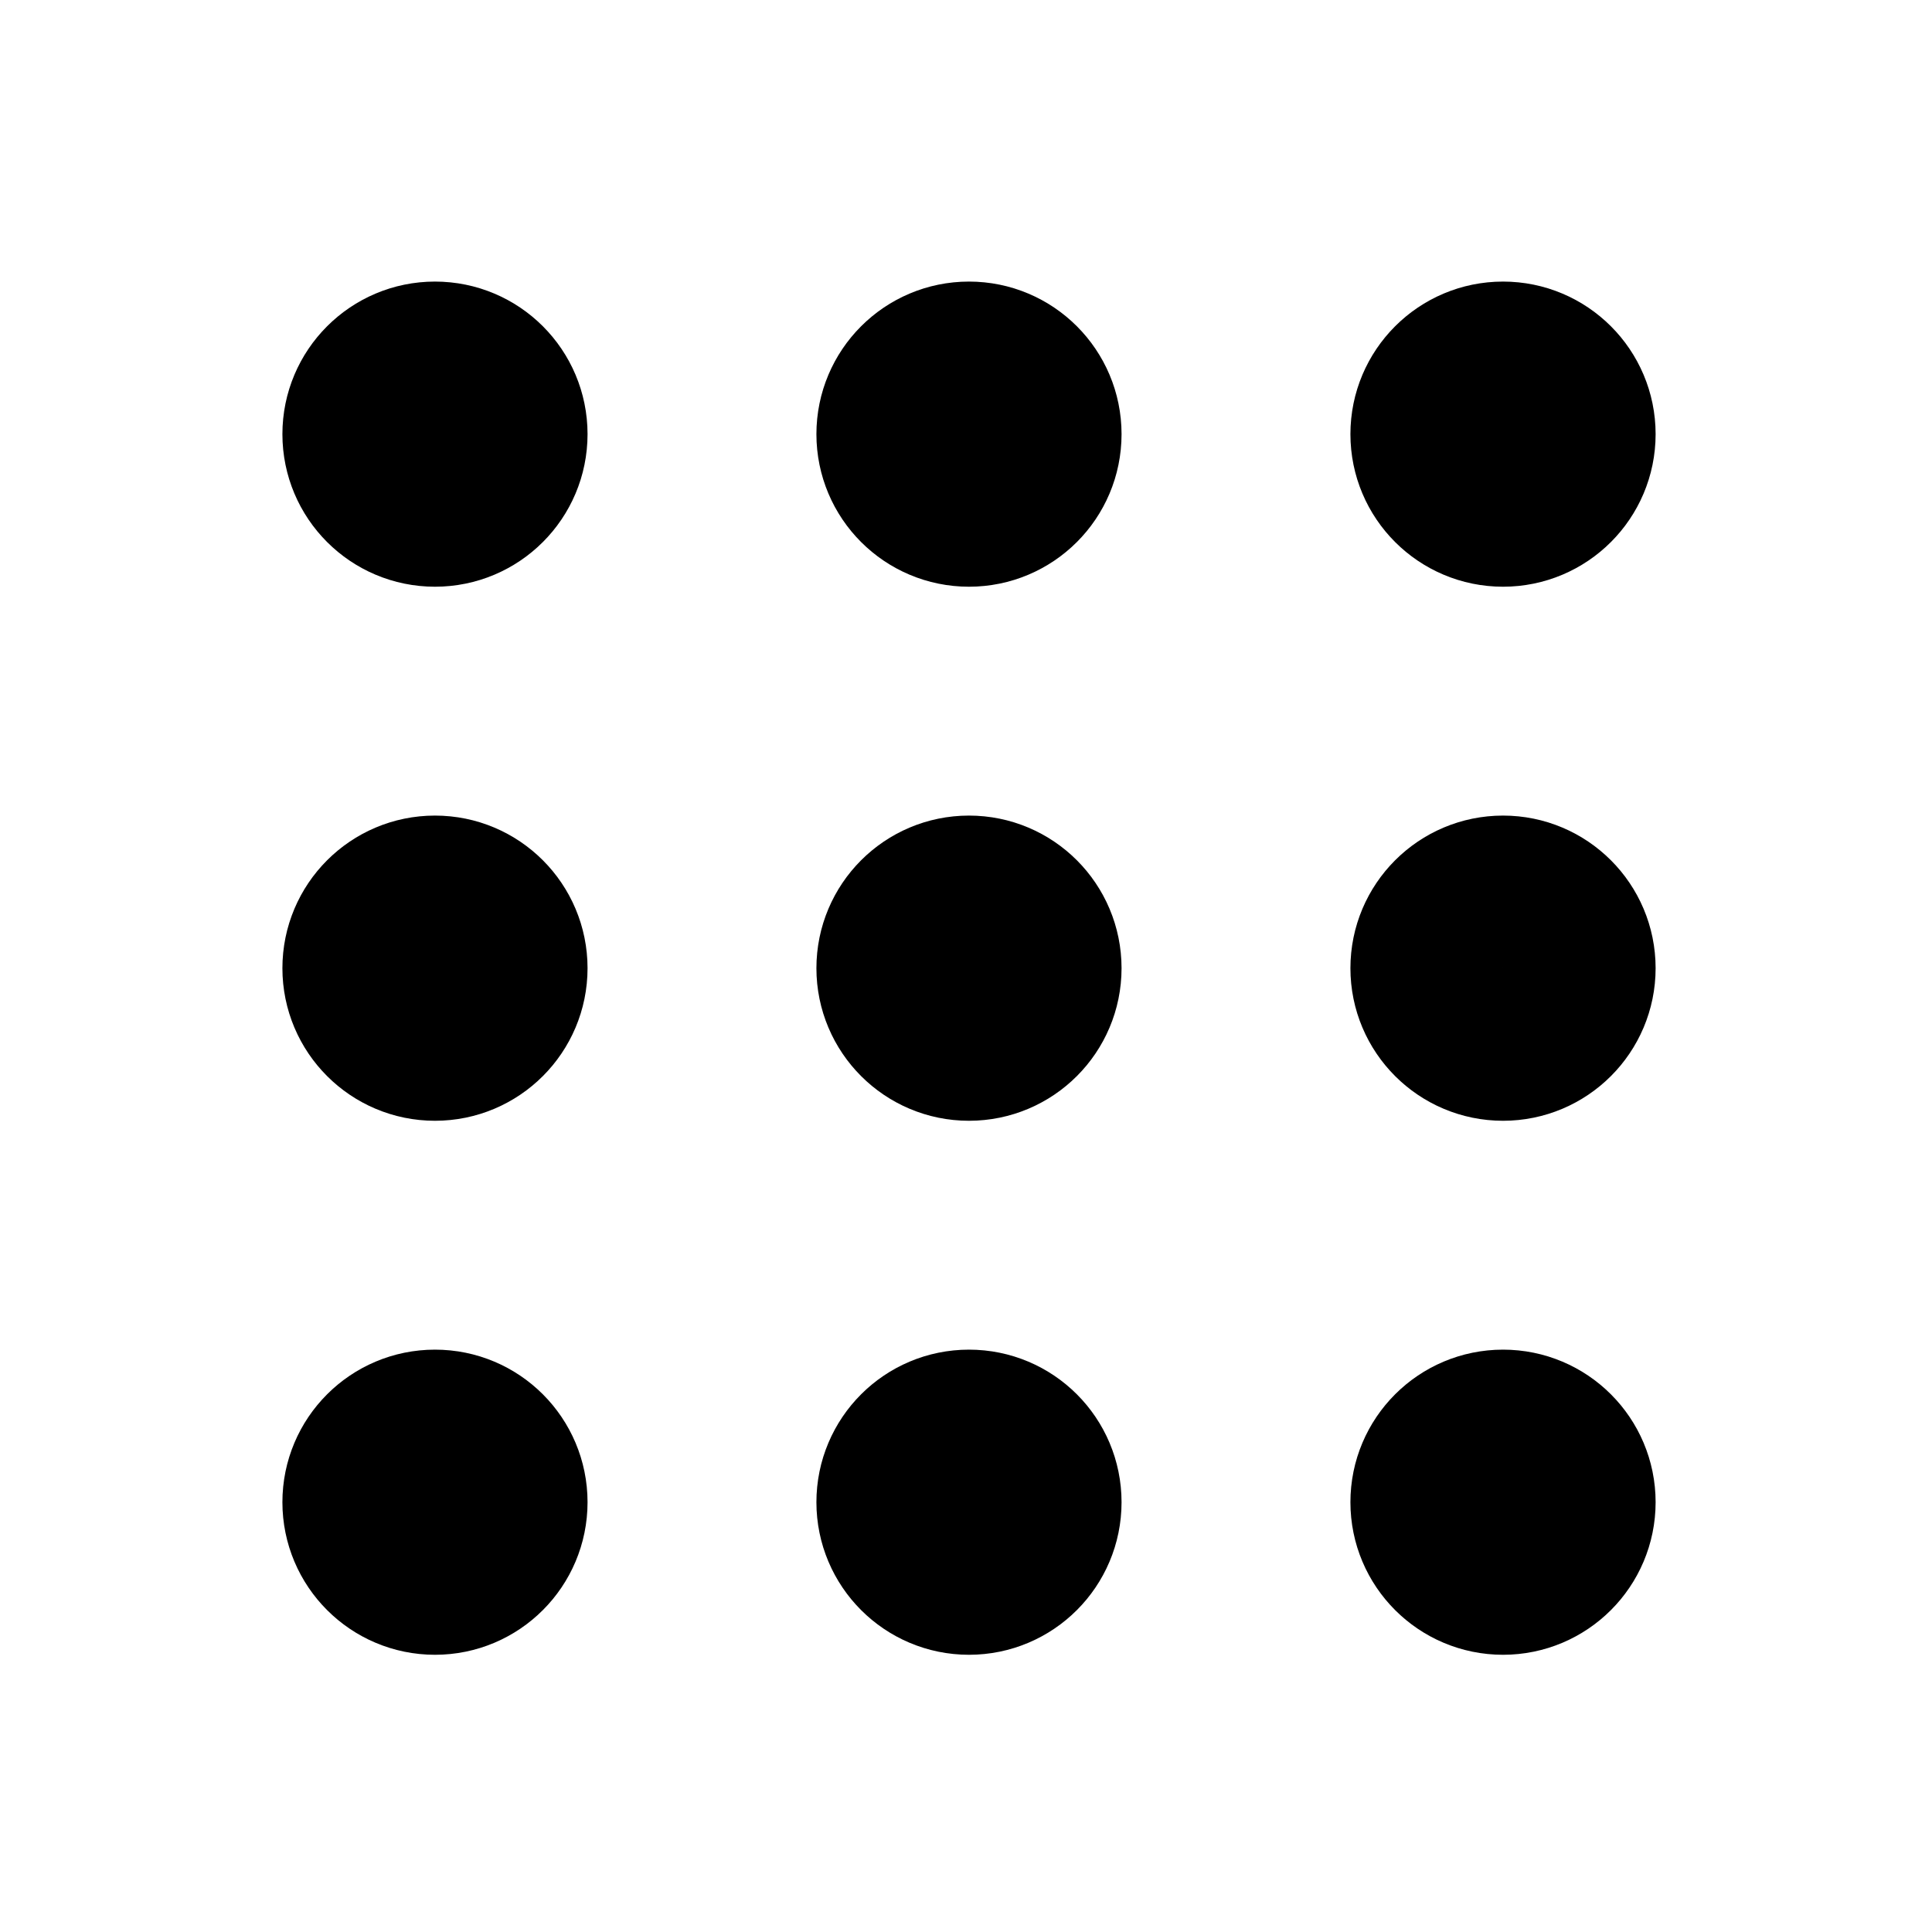 <svg width="35" height="35" viewBox="0 0 35 35" fill="none" xmlns="http://www.w3.org/2000/svg">
<path d="M17.554 9.247C18.318 9.247 18.936 8.629 18.936 7.865C18.936 7.102 18.318 6.483 17.554 6.483C16.791 6.483 16.172 7.102 16.172 7.865C16.172 8.629 16.791 9.247 17.554 9.247Z" stroke="black" stroke-width="2.764" stroke-linecap="round" stroke-linejoin="round"/>
<path d="M17.554 18.922C18.318 18.922 18.936 18.303 18.936 17.54C18.936 16.776 18.318 16.157 17.554 16.157C16.791 16.157 16.172 16.776 16.172 17.54C16.172 18.303 16.791 18.922 17.554 18.922Z" stroke="black" stroke-width="2.764" stroke-linecap="round" stroke-linejoin="round"/>
<path d="M17.554 28.596C18.318 28.596 18.936 27.977 18.936 27.214C18.936 26.45 18.318 25.832 17.554 25.832C16.791 25.832 16.172 26.45 16.172 27.214C16.172 27.977 16.791 28.596 17.554 28.596Z" stroke="black" stroke-width="2.764" stroke-linecap="round" stroke-linejoin="round"/>
<path d="M27.229 9.247C27.992 9.247 28.611 8.629 28.611 7.865C28.611 7.102 27.992 6.483 27.229 6.483C26.465 6.483 25.846 7.102 25.846 7.865C25.846 8.629 26.465 9.247 27.229 9.247Z" stroke="black" stroke-width="2.764" stroke-linecap="round" stroke-linejoin="round"/>
<path d="M27.229 18.922C27.992 18.922 28.611 18.303 28.611 17.54C28.611 16.776 27.992 16.157 27.229 16.157C26.465 16.157 25.846 16.776 25.846 17.54C25.846 18.303 26.465 18.922 27.229 18.922Z" stroke="black" stroke-width="2.764" stroke-linecap="round" stroke-linejoin="round"/>
<path d="M27.229 28.596C27.992 28.596 28.611 27.977 28.611 27.214C28.611 26.45 27.992 25.832 27.229 25.832C26.465 25.832 25.846 26.45 25.846 27.214C25.846 27.977 26.465 28.596 27.229 28.596Z" stroke="black" stroke-width="2.764" stroke-linecap="round" stroke-linejoin="round"/>
<path d="M7.88 9.247C8.644 9.247 9.262 8.629 9.262 7.865C9.262 7.102 8.644 6.483 7.88 6.483C7.117 6.483 6.498 7.102 6.498 7.865C6.498 8.629 7.117 9.247 7.88 9.247Z" stroke="black" stroke-width="2.764" stroke-linecap="round" stroke-linejoin="round"/>
<path d="M7.88 18.922C8.644 18.922 9.262 18.303 9.262 17.54C9.262 16.776 8.644 16.157 7.88 16.157C7.117 16.157 6.498 16.776 6.498 17.54C6.498 18.303 7.117 18.922 7.88 18.922Z" stroke="black" stroke-width="2.764" stroke-linecap="round" stroke-linejoin="round"/>
<path d="M7.88 28.596C8.644 28.596 9.262 27.977 9.262 27.214C9.262 26.45 8.644 25.832 7.88 25.832C7.117 25.832 6.498 26.45 6.498 27.214C6.498 27.977 7.117 28.596 7.88 28.596Z" stroke="black" stroke-width="2.764" stroke-linecap="round" stroke-linejoin="round"/>
</svg>
